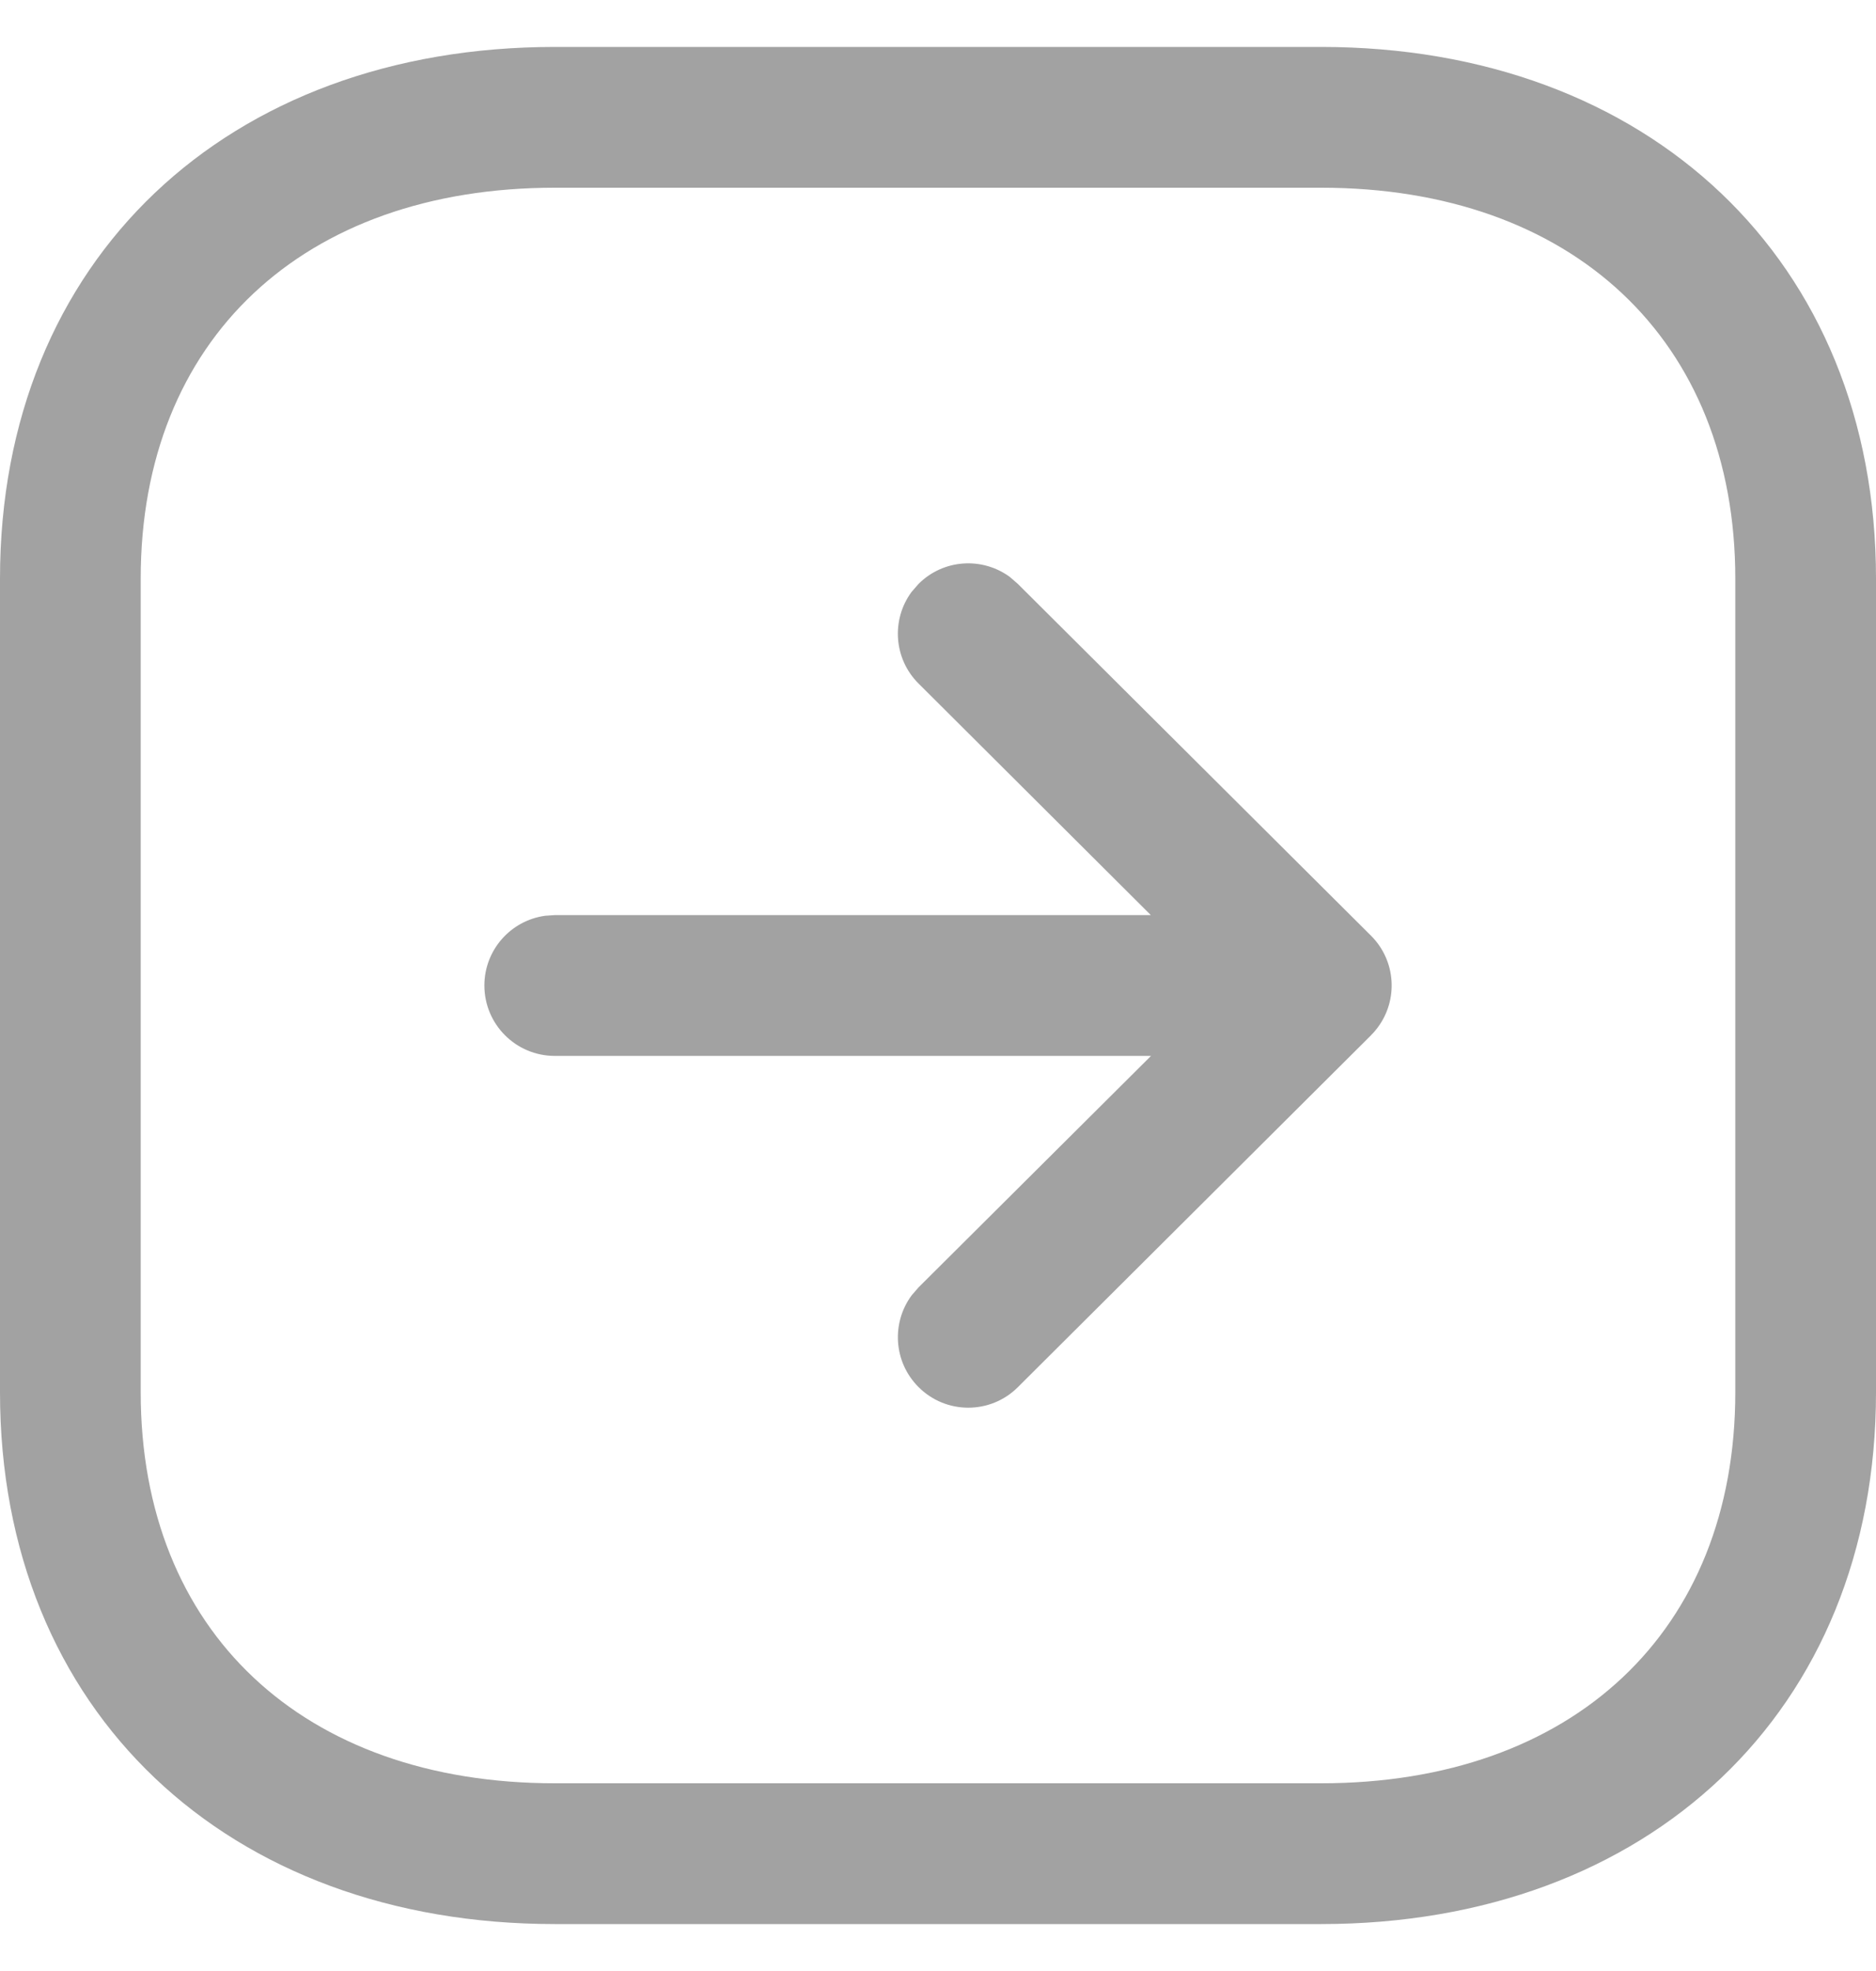<svg width="20" height="21" viewBox="0 0 20 21" fill="none" xmlns="http://www.w3.org/2000/svg">
    <path fill-rule="evenodd" clip-rule="evenodd" d="M0 14.834L0 6.165C0 2.761 2.429 0.5 5.916 0.5H14.084C17.567 0.5 20 2.768 20 6.165V14.834C20 18.238 17.57 20.5 14.084 20.5H5.916C2.429 20.5 0 18.238 0 14.834ZM1.5 6.165L1.5 14.834C1.5 17.384 3.235 19 5.916 19H14.084C16.765 19 18.5 17.384 18.5 14.834V6.165C18.5 3.621 16.761 2 14.084 2H5.916C3.235 2 1.5 3.615 1.5 6.165ZM5.164 10.5C5.164 10.12 5.446 9.807 5.812 9.757L5.914 9.75H12.269L9.793 7.283C9.526 7.018 9.501 6.601 9.718 6.307L9.791 6.223C10.056 5.956 10.473 5.931 10.767 6.148L10.851 6.221L14.616 9.969C14.883 10.235 14.908 10.653 14.688 10.947L14.686 10.95C14.665 10.978 14.642 11.005 14.617 11.029L14.616 11.031L10.851 14.78C10.558 15.072 10.083 15.071 9.791 14.777C9.525 14.51 9.502 14.094 9.72 13.8L9.793 13.716L12.271 11.25H5.914C5.5 11.25 5.164 10.914 5.164 10.5Z" fill="#A2A2A2"/>
    </svg>
    